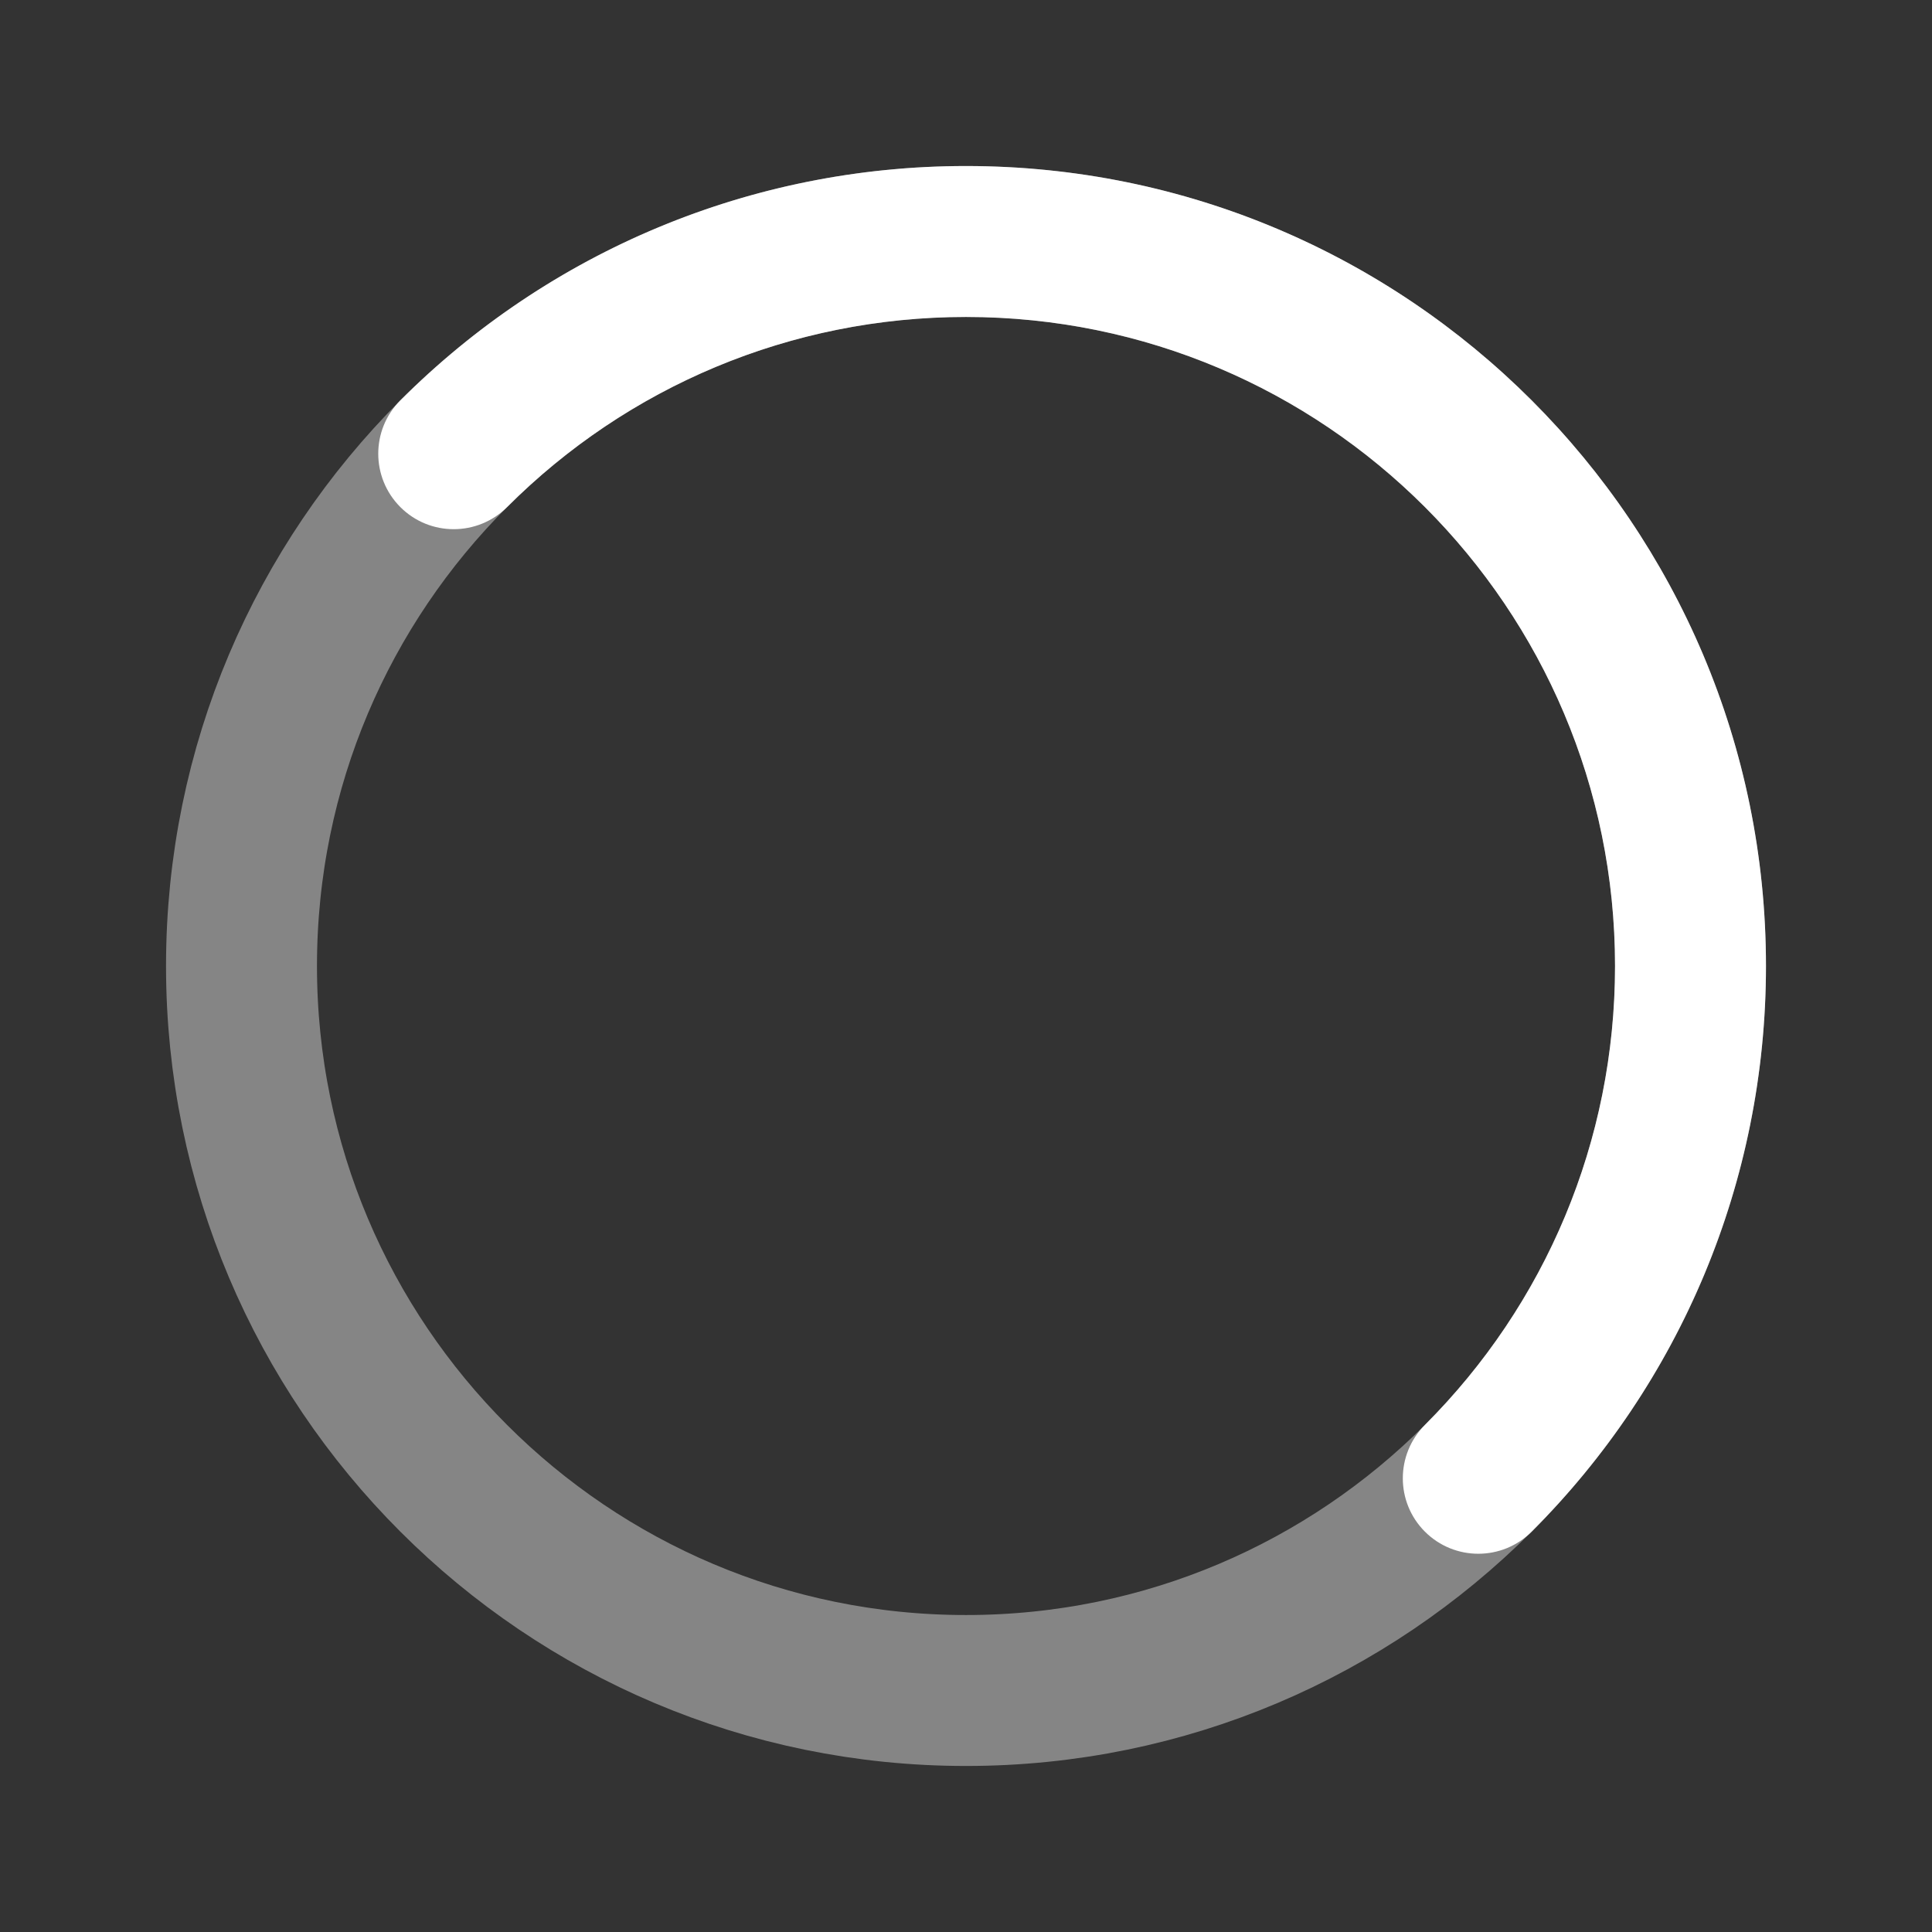 <?xml version="1.0" encoding="UTF-8"?>
<svg width="32px" height="32px" viewBox="0 0 32 32" version="1.1" xmlns="http://www.w3.org/2000/svg" xmlns:xlink="http://www.w3.org/1999/xlink">
    <rect x="0" y="0" width="32" height="32" fill="#333333" stroke="none"/>
    <!-- Generator: Sketch 54.1 (76490) - https://sketchapp.com -->
    <title>ic_loader</title>
    <desc>Created with Sketch.</desc>
    <g id="ic_loader" stroke="none" stroke-width="1" fill="none" fill-rule="evenodd">
        <g id="Group-2" transform="translate(4, 2)">
            <path d="M12,26 C15.314,26 18.314,24.657 20.485,22.485 C22.657,20.314 24,17.314 24,14 C24,7.373 18.627,2 12,2 C8.686,2 5.686,3.343 3.515,5.515 C1.343,7.686 0,10.686 0,14 C0,20.627 5.373,26 12,26 Z" id="Oval-Copy-2" stroke="#FFFFFF" stroke-width="2.5" opacity="0.403" stroke-linecap="round"></path>
            <g id="Group-6-Copy-2" transform="translate(14, 12) rotate(-360) translate(-14, -12) translate(2, 0)" fill="#FFFFFF" fill-rule="nonzero">
                <path d="M19.369,23.369 C18.881,23.857 18.09,23.857 17.601,23.369 C17.113,22.881 17.113,22.09 17.601,21.601 C19.605,19.598 20.75,16.891 20.75,14 C20.75,8.063 15.937,3.25 10,3.25 C7.109,3.25 4.402,4.395 2.399,6.399 C1.91,6.887 1.119,6.887 0.631,6.399 C0.143,5.91 0.143,5.119 0.631,4.631 C3.099,2.163 6.439,0.75 10,0.75 C17.318,0.75 23.25,6.682 23.25,14 C23.25,17.561 21.837,20.901 19.369,23.369 Z" id="Shape"></path>
            </g>
        </g>
    </g>
</svg>